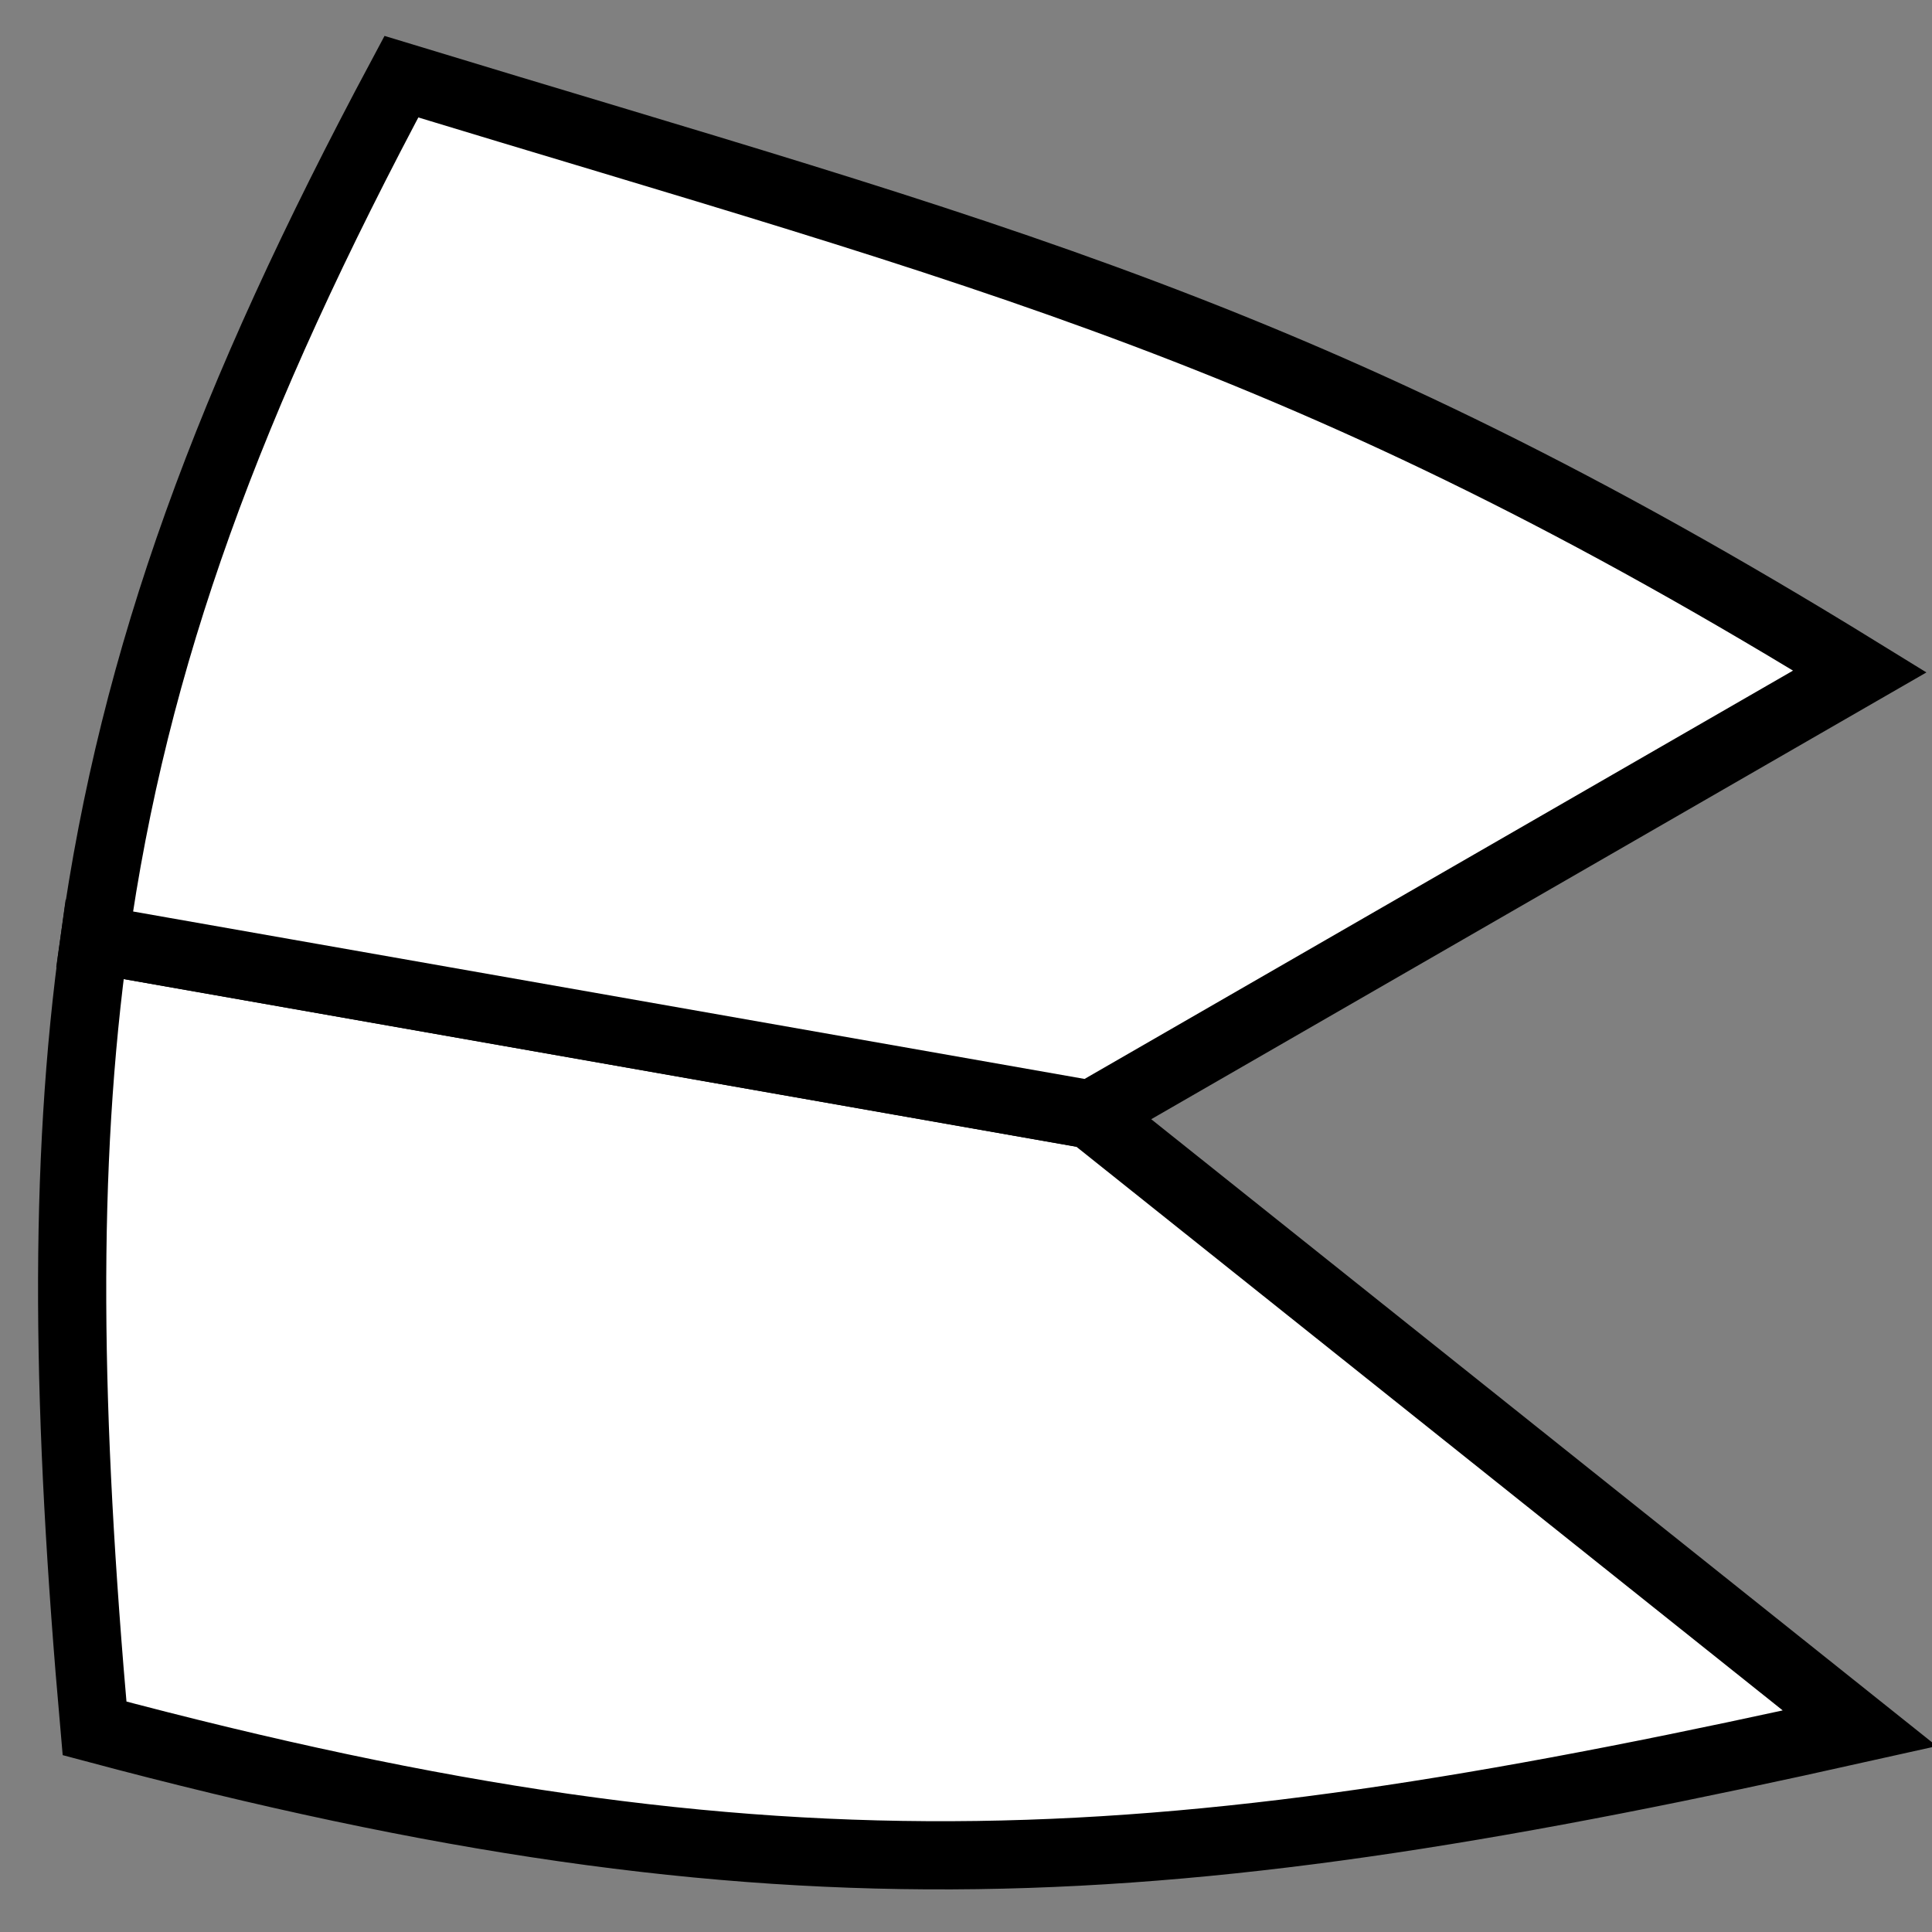 <svg width="255" height="255" viewBox="0 0 255 255" fill="none" xmlns="http://www.w3.org/2000/svg">
<rect x="0" y="0" width="255" height="255" fill="#808080" stroke="none"/>
<g clip-path="url(#clip0_14_4)">
<path d="M245.478 228.122C154.486 248.422 103.47 252.415 12.478 228.122C8.81 186.702 8.273 154.172 12.478 123.979L143.978 147.122L245.478 228.122Z" fill="white" stroke="black" stroke-width="9"/>
<path d="M52.978 10.122C130.703 33.805 172.559 43.676 245.478 88.622L143.978 147.122L12.478 123.979C17.685 86.59 30.165 52.786 52.978 10.122Z" fill="white" stroke="black" stroke-width="9"/>
</g>
<defs>
<clipPath id="clip0_14_4">
<rect width="255" height="255" fill="white" transform="matrix(-1 0 0 1 255 0)"/>
</clipPath>
</defs>
</svg>
